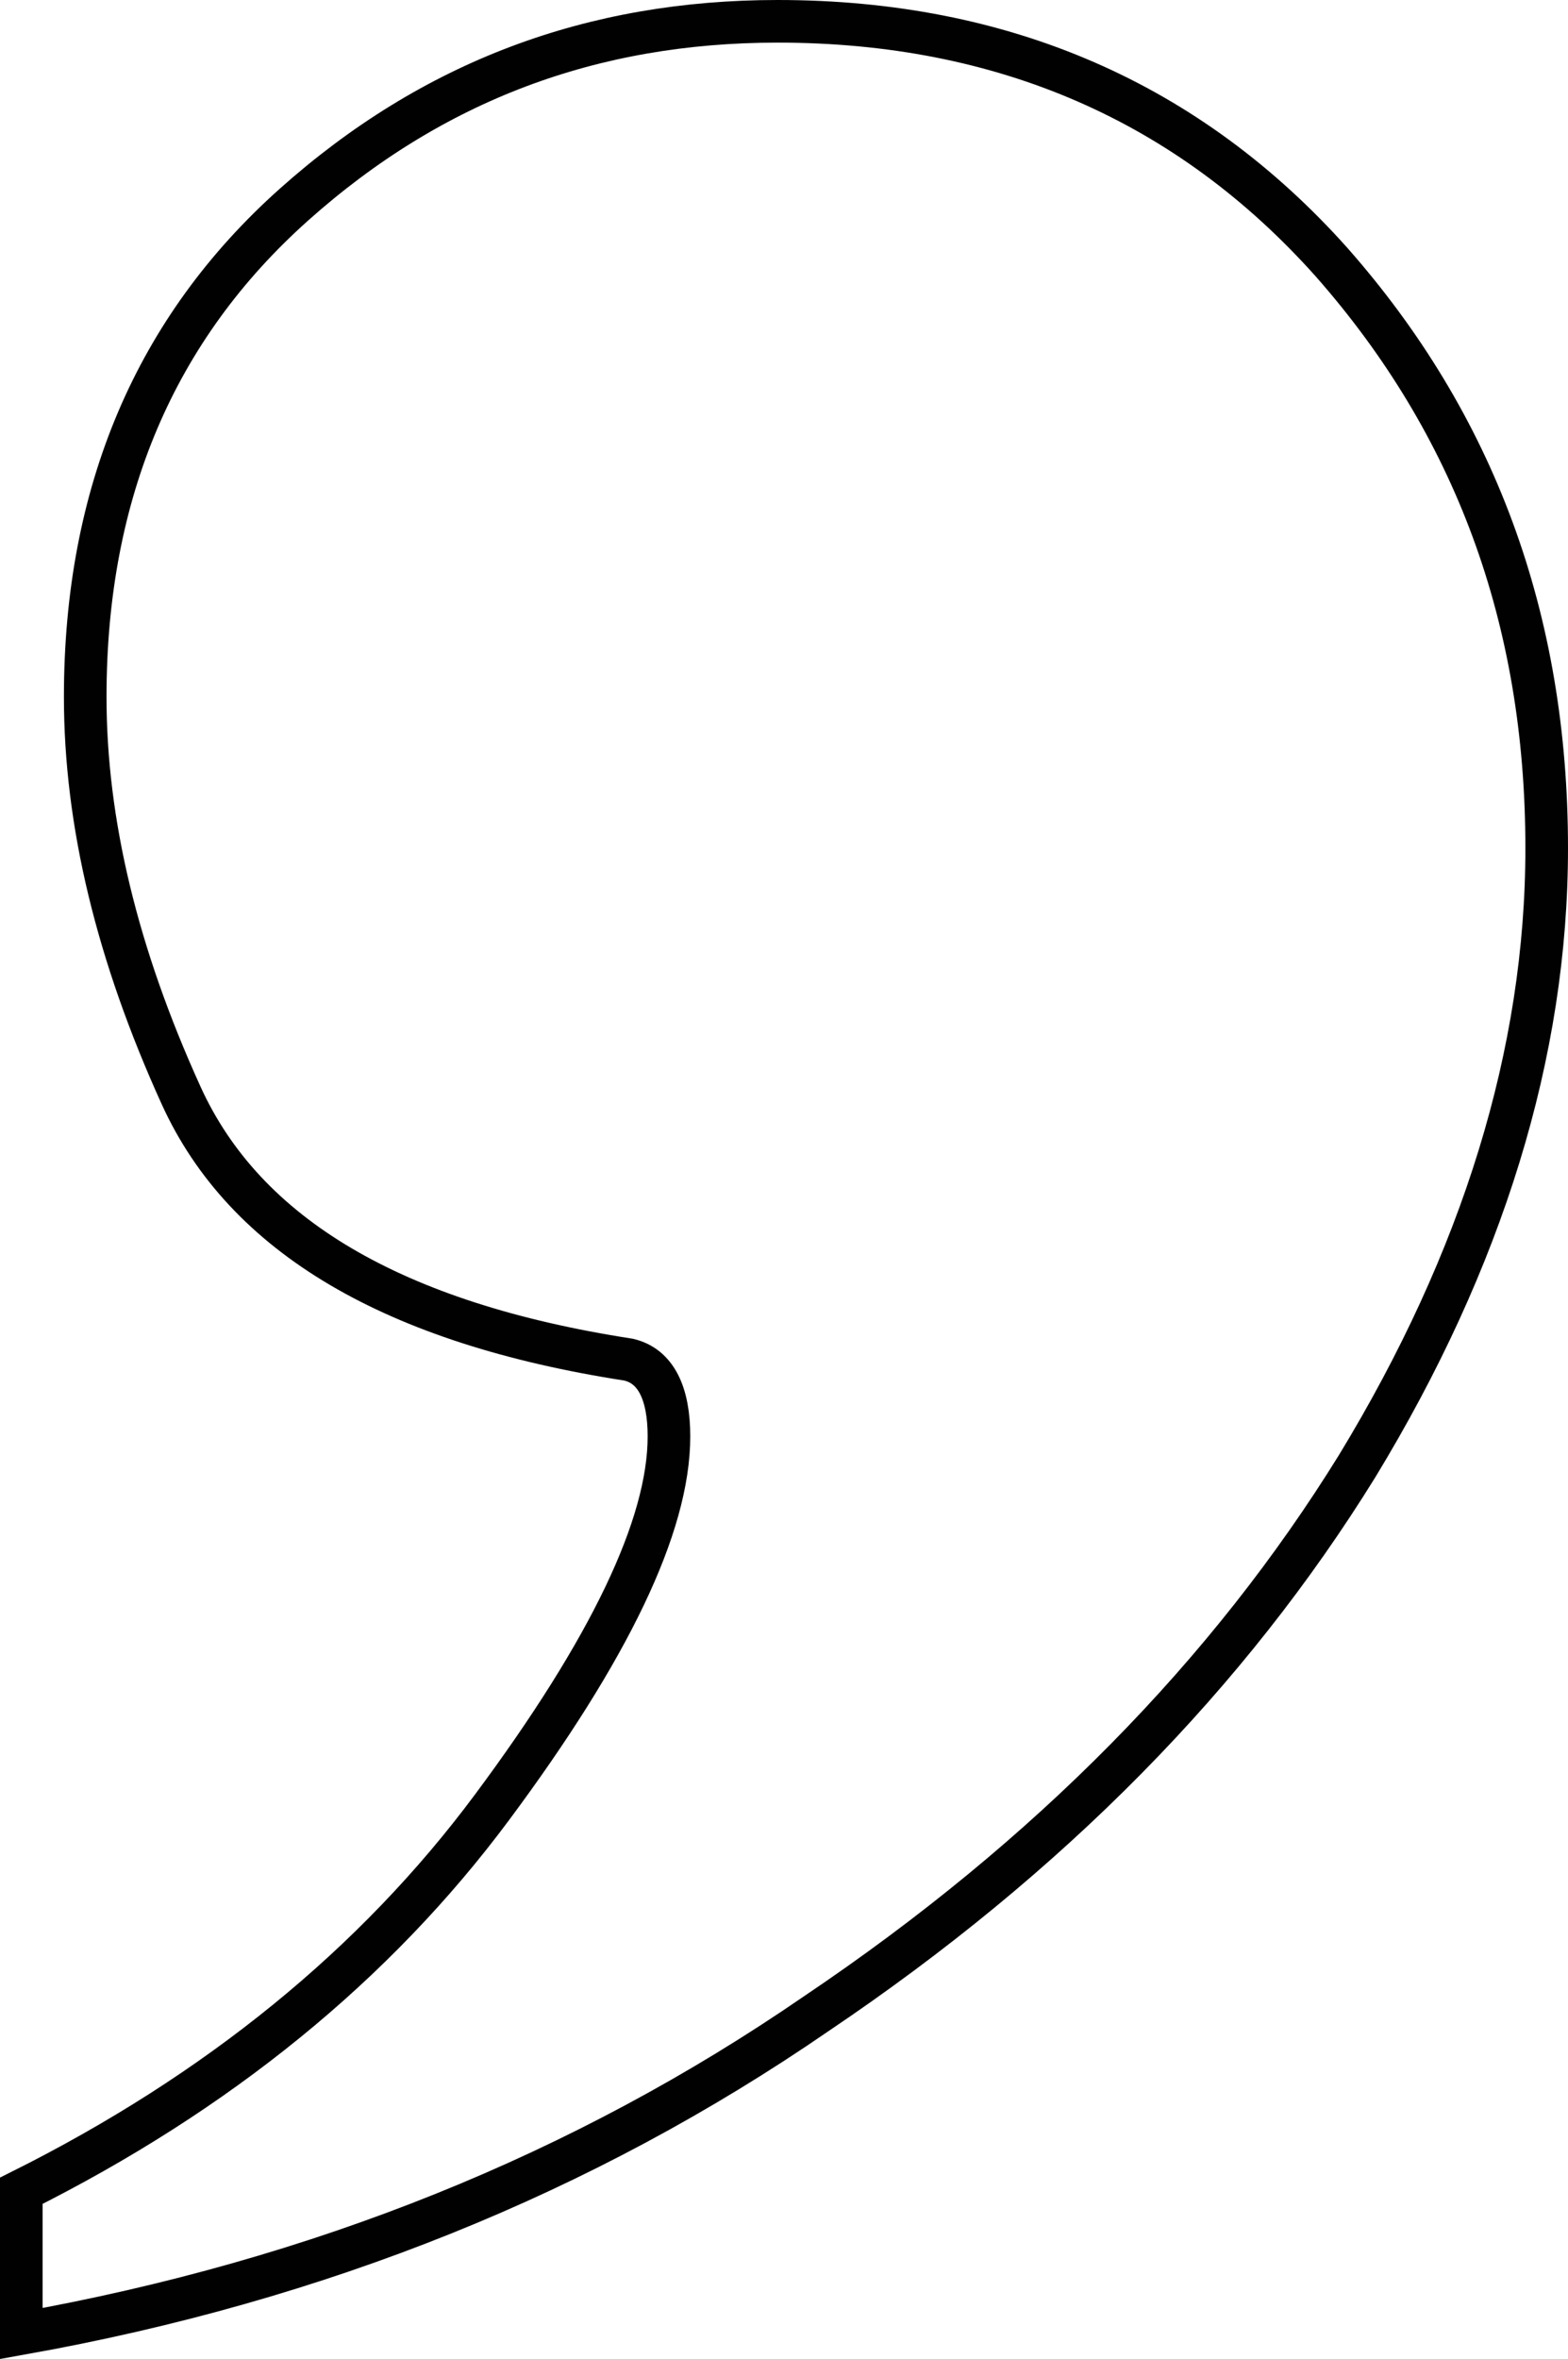 <?xml version="1.0" encoding="utf-8"?>
<!-- Generator: Adobe Illustrator 15.0.0, SVG Export Plug-In . SVG Version: 6.00 Build 0)  -->
<!DOCTYPE svg PUBLIC "-//W3C//DTD SVG 1.1//EN" "http://www.w3.org/Graphics/SVG/1.1/DTD/svg11.dtd">
<svg version="1.1" id="Layer_1" xmlns="http://www.w3.org/2000/svg" xmlns:xlink="http://www.w3.org/1999/xlink" x="0px" y="0px"
	 width="73.6px" height="110.694px" viewBox="0 0 73.6 110.694" enable-background="new 0 0 73.6 110.694" xml:space="preserve">
<path fill="none" stroke="#010101" stroke-width="2" d="M1,109.5v-6.7c9.2-4.6,16.6-10.6,22.1-18c5.5-7.399,8.3-13.2,8.3-17.399
	c0-2-0.6-3.301-1.9-3.601c-11-1.7-18-5.8-21-12.4S4,38.6,4,32.7c0-9.6,3.3-17.3,9.8-23.1C20.3,3.8,27.8,1,36.5,1
	c10.6,0,19.3,3.8,26,11.3c6.7,7.6,10.1,16.7,10.1,27.5c0,9.6-3,19.3-8.899,29c-6,9.7-14.4,18.3-25.4,25.7C27.4,102,15,107,1,109.5z"
	/>
</svg>
